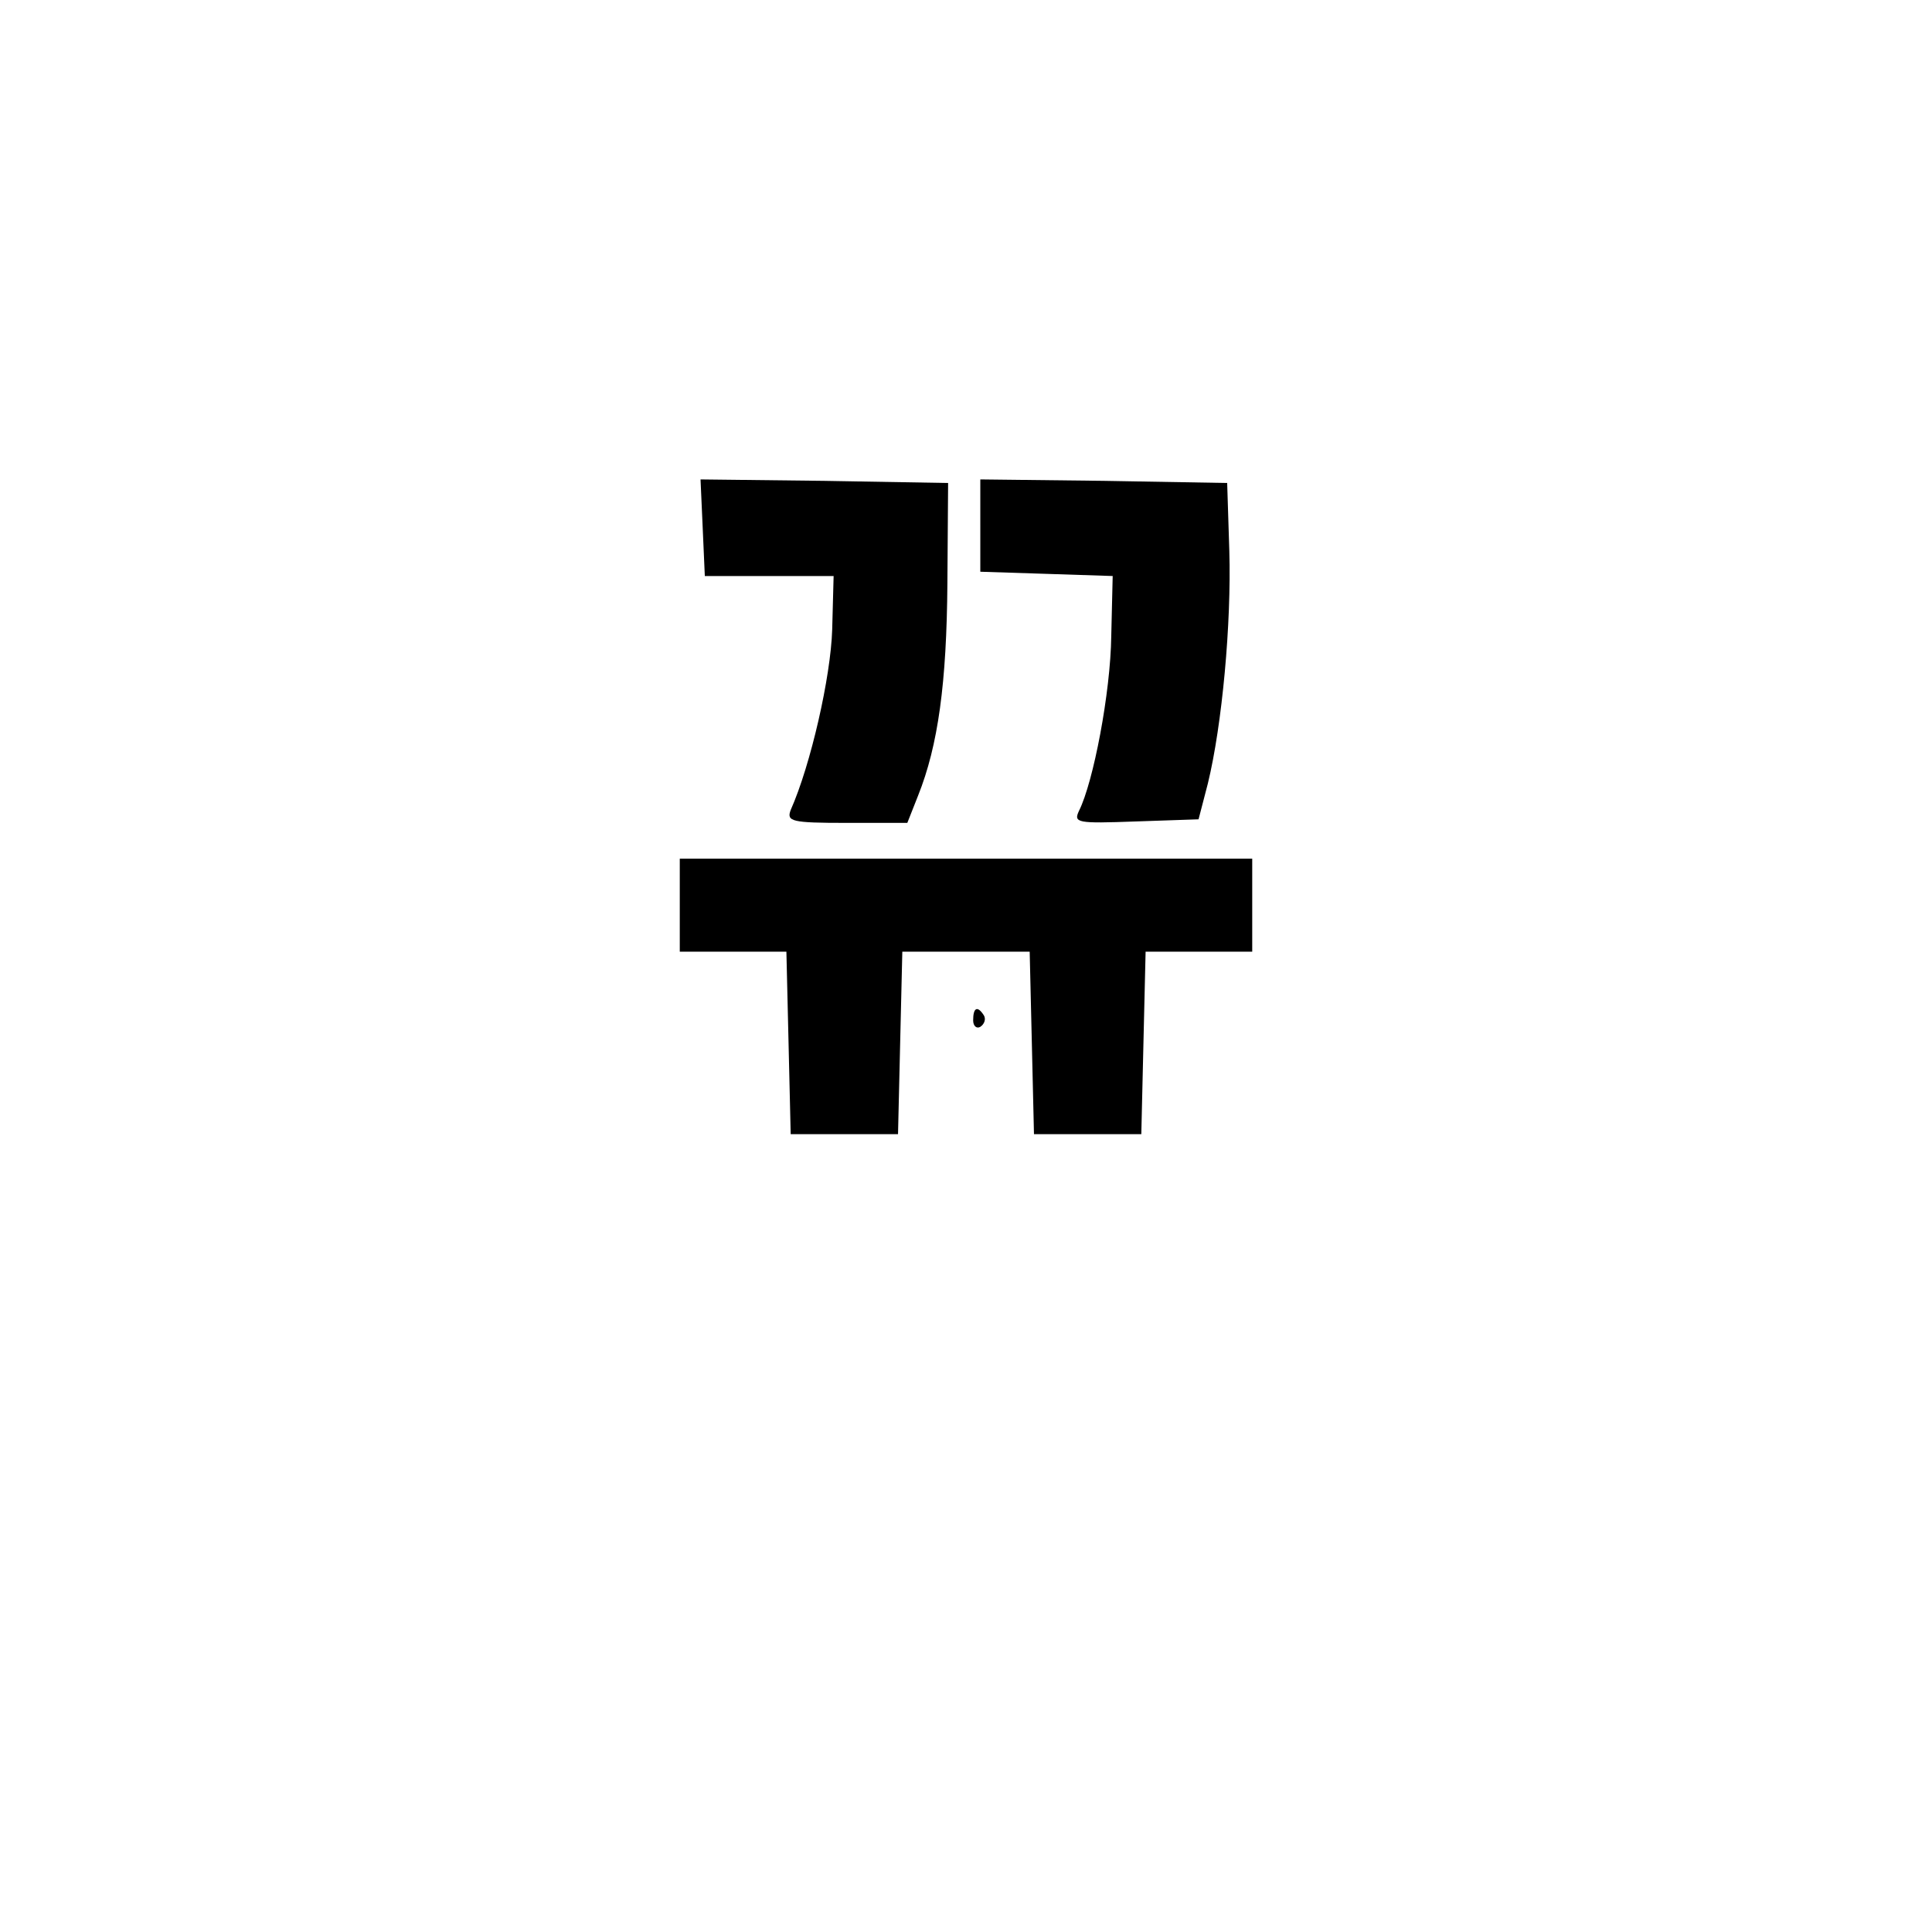 <?xml version="1.0" standalone="no"?>
<!DOCTYPE svg PUBLIC "-//W3C//DTD SVG 20010904//EN"
 "http://www.w3.org/TR/2001/REC-SVG-20010904/DTD/svg10.dtd">
<svg version="1.0" xmlns="http://www.w3.org/2000/svg"
 width="270pt" height="270pt" viewBox="0 0 270 270"
 preserveAspectRatio="xMidYMid meet">

<g transform="translate(0,270) scale(0.1,-0.1)"
fill="#000000" stroke="none">
<path d="M982 1963 l3 -68 90 0 90 0 -2 -75 c-2 -66 -30 -189 -58 -252 -6 -16
1 -18 78 -18 l85 0 15 38 c28 70 40 157 41 297 l1 140 -173 3 -173 2 3 -67z"/>
<path d="M1370 1966 l0 -65 93 -3 92 -3 -2 -84 c-1 -79 -25 -204 -45 -244 -8
-17 -3 -18 79 -15 l88 3 13 50 c20 82 33 224 30 325 l-3 95 -172 3 -173 2 0
-64z"/>
<path d="M950 1435 l0 -65 75 0 74 0 3 -127 3 -128 75 0 75 0 3 128 3 127 89
0 89 0 3 -127 3 -128 75 0 75 0 3 128 3 127 74 0 75 0 0 65 0 65 -400 0 -400
0 0 -65z"/>
<path d="M1360 1274 c0 -8 5 -12 10 -9 6 4 8 11 5 16 -9 14 -15 11 -15 -7z"/>
</g>
</svg>
